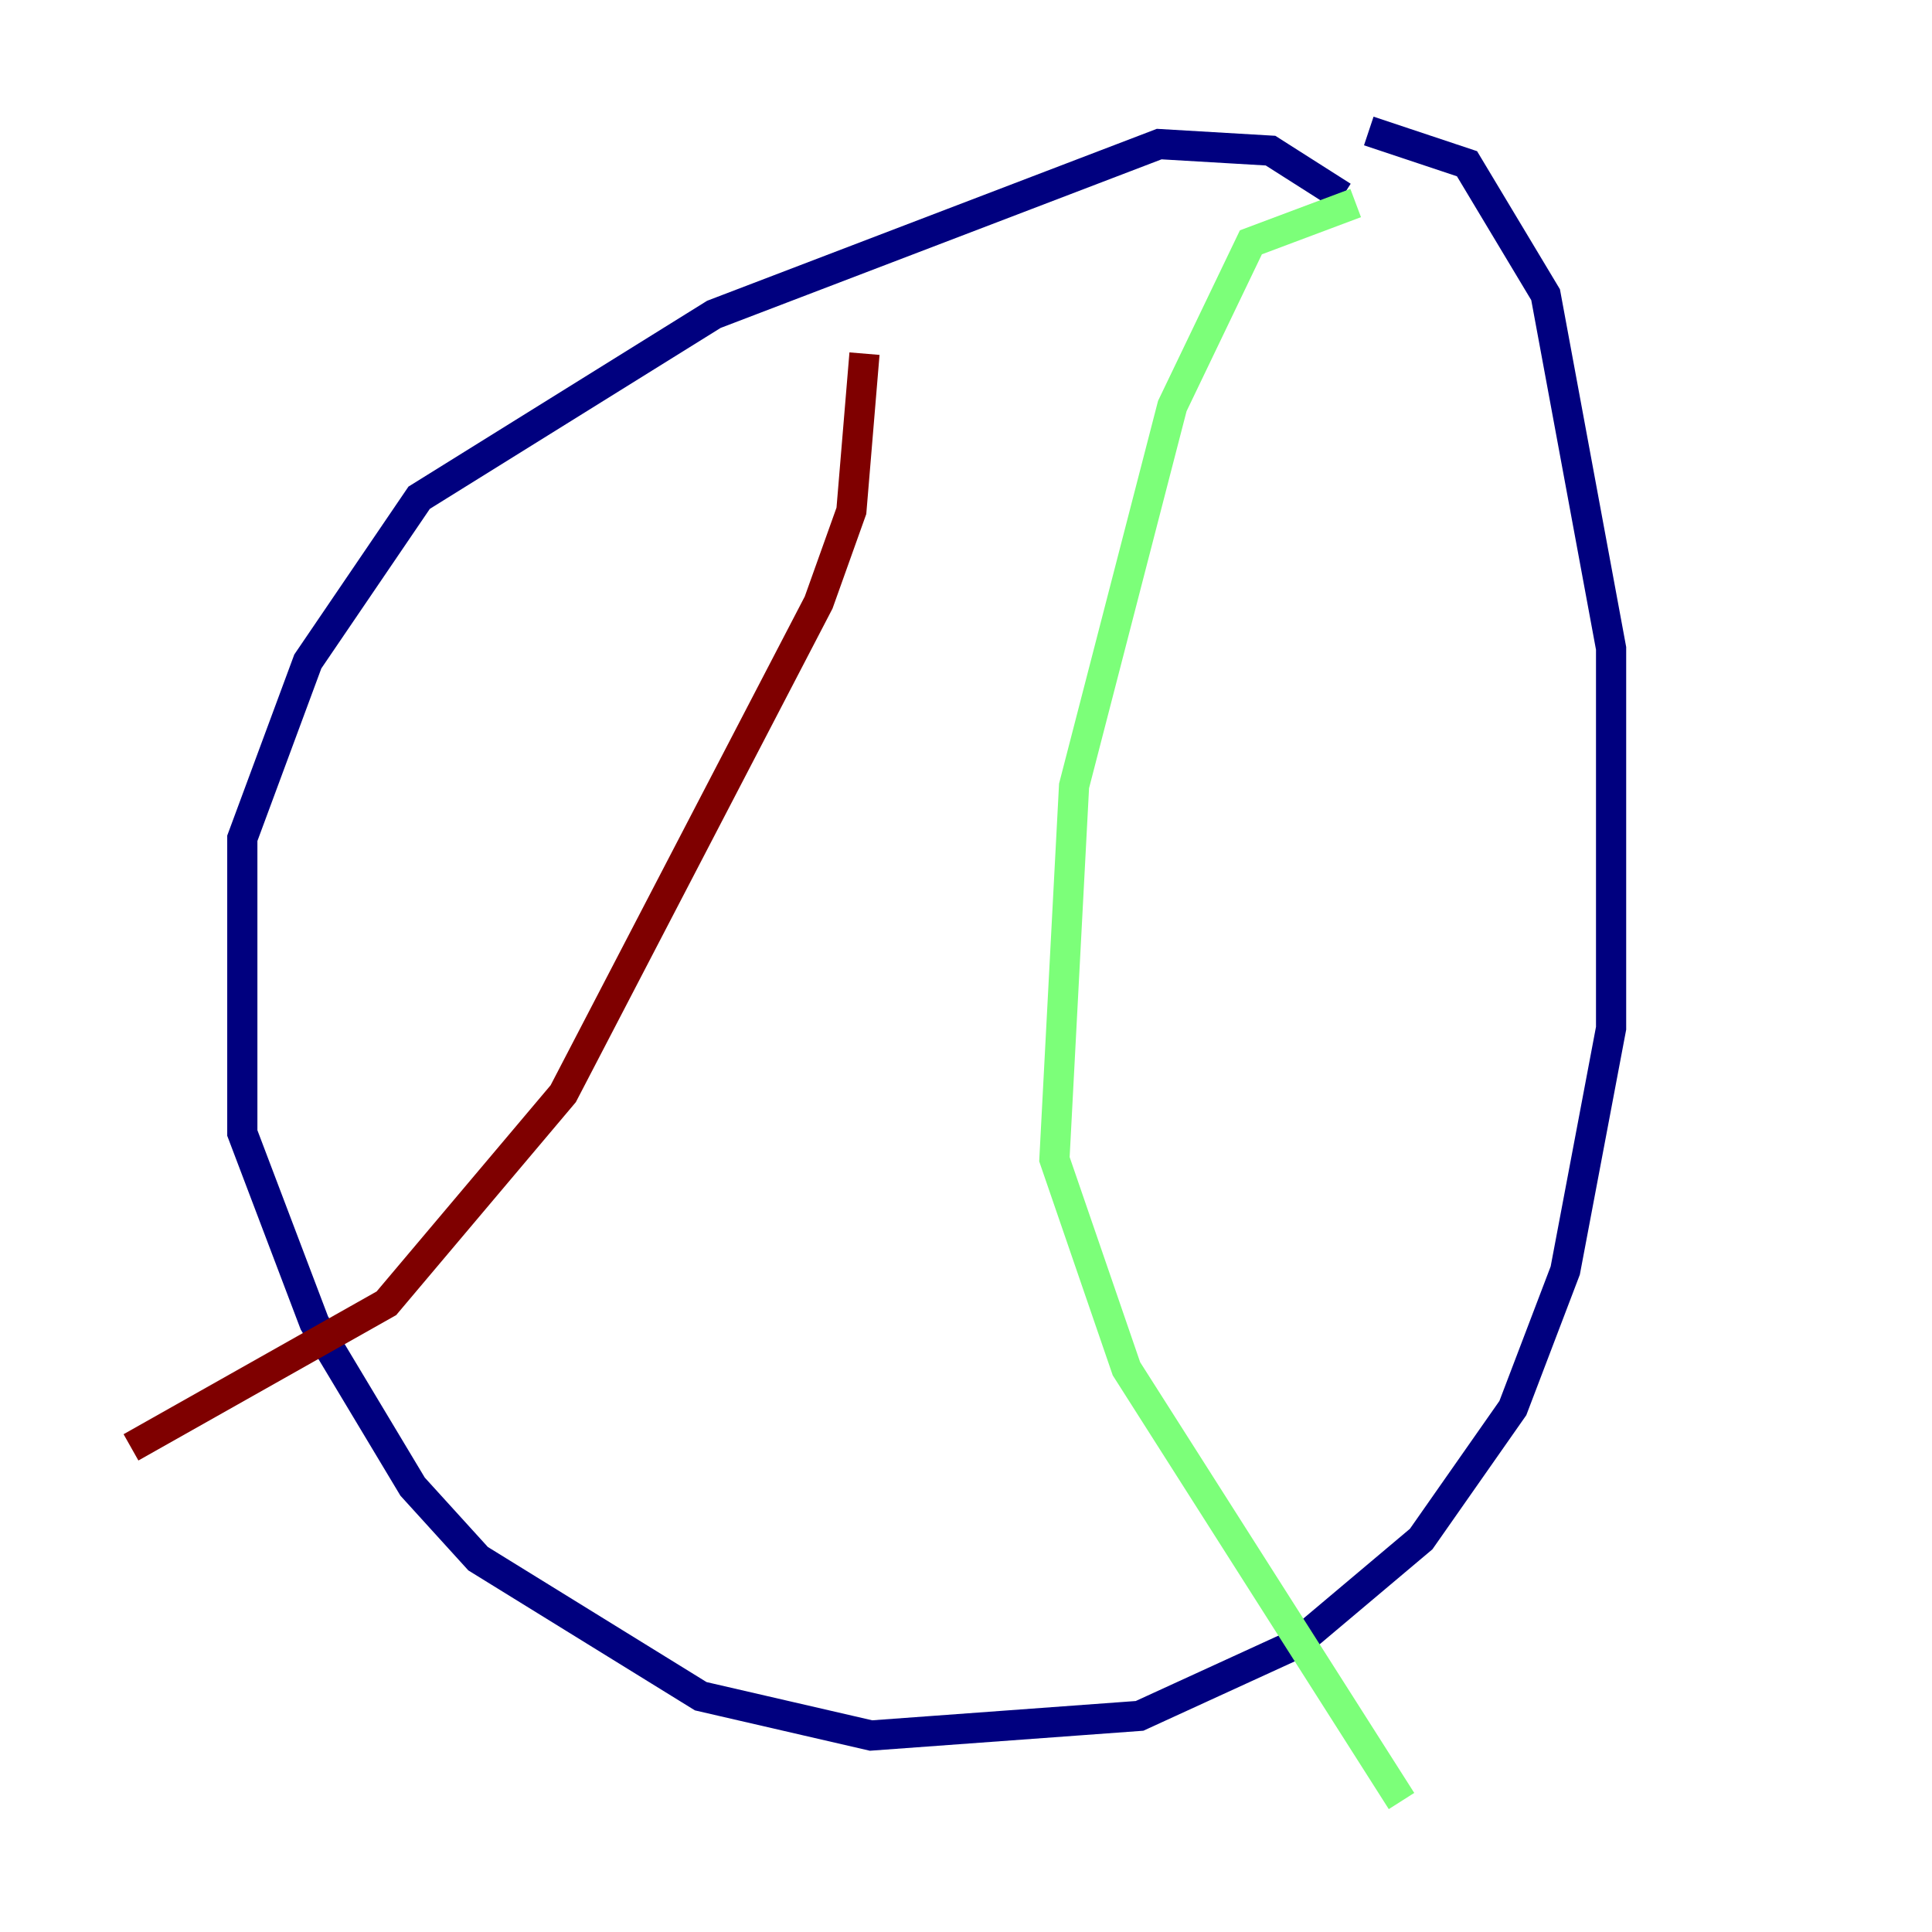 <?xml version="1.0" encoding="utf-8" ?>
<svg baseProfile="tiny" height="128" version="1.2" viewBox="0,0,128,128" width="128" xmlns="http://www.w3.org/2000/svg" xmlns:ev="http://www.w3.org/2001/xml-events" xmlns:xlink="http://www.w3.org/1999/xlink"><defs /><polyline fill="none" points="88.949,13.017 84.176,9.98 76.8,9.546 47.295,20.827 27.77,32.976 20.393,43.824 16.054,55.539 16.054,75.064 20.827,87.647 27.336,98.495 31.675,103.268 46.427,112.38 57.709,114.983 75.498,113.681 85.912,108.909 94.156,101.966 100.231,93.288 103.702,84.176 106.739,68.122 106.739,42.956 102.4,19.525 97.193,10.848 90.685,8.678" stroke="#00007f" stroke-width="2" /><polyline fill="none" points="89.817,13.451 82.875,16.054 77.668,26.902 71.159,52.068 69.858,76.8 74.63,90.685 92.854,119.322" stroke="#7cff79" stroke-width="2" /><polyline fill="none" points="57.275,23.43 56.407,33.844 54.237,39.919 37.315,72.461 25.6,86.346 8.678,95.891" stroke="#7f0000" stroke-width="2" /></svg>